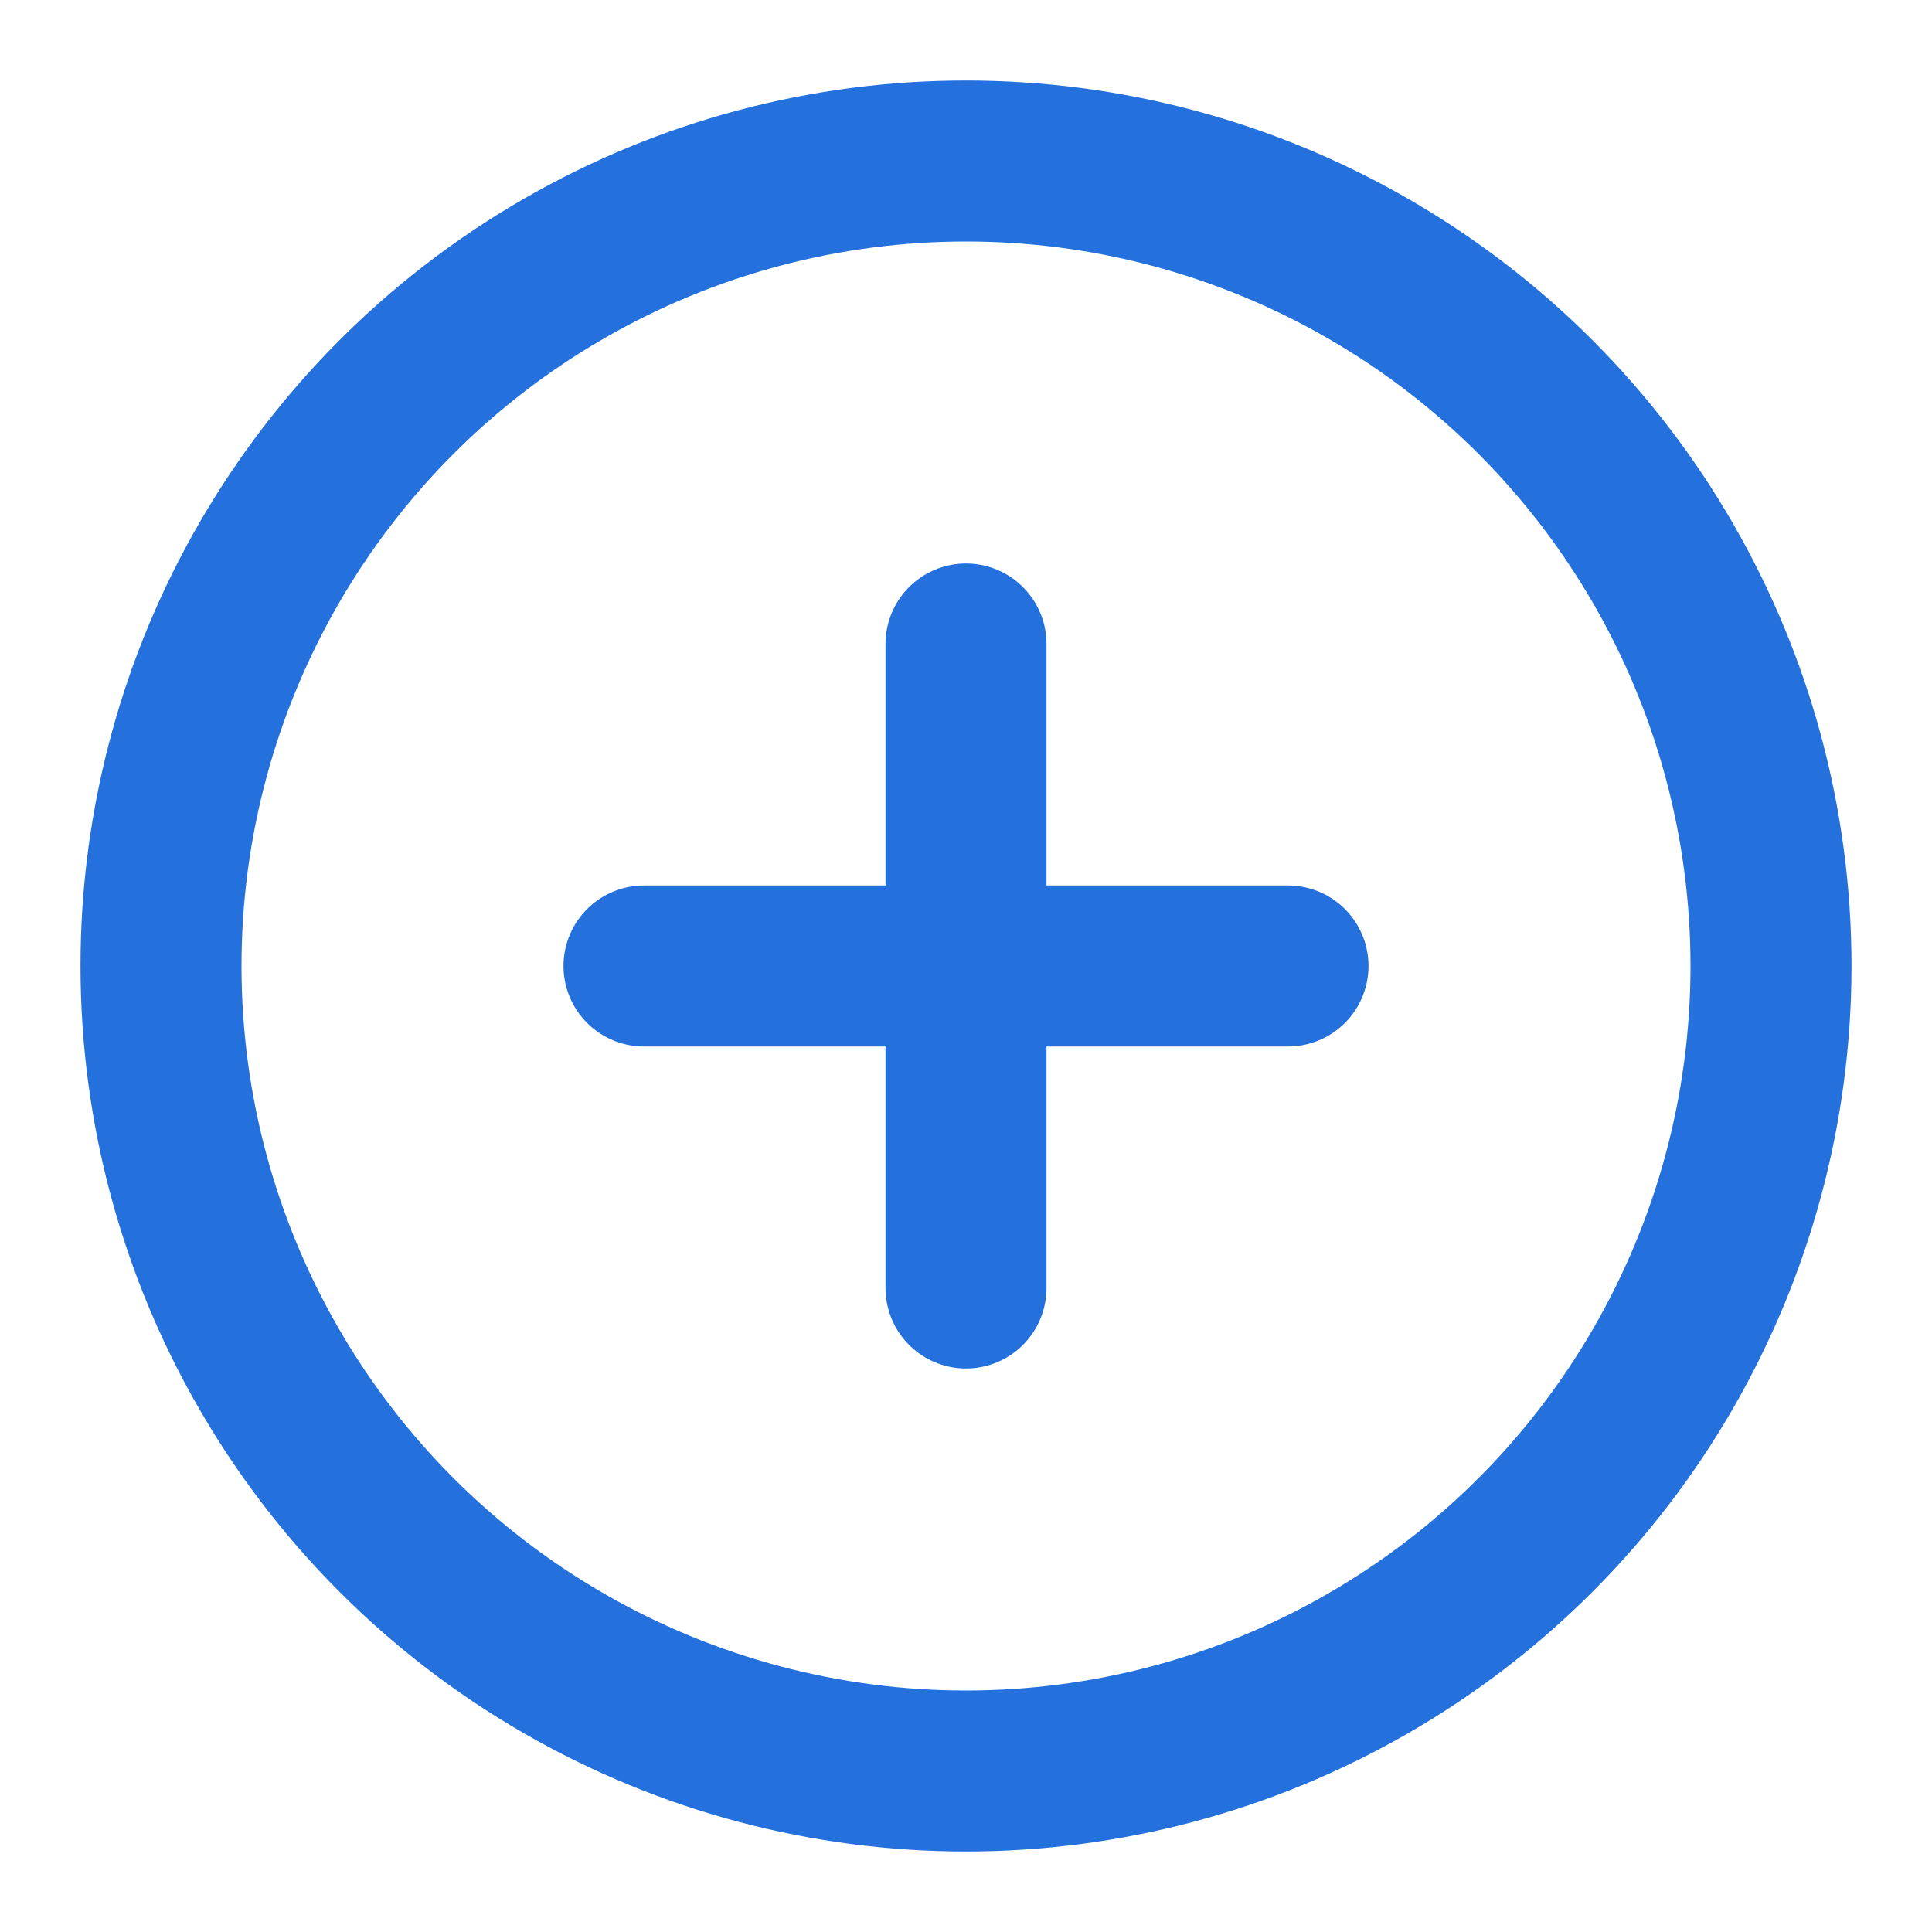 <svg xmlns="http://www.w3.org/2000/svg" width="24" height="24" viewBox="0 0 24 24" fill="none"
                stroke="#2470dc" stroke-width="2" stroke-linecap="round" stroke-linejoin="round"
                 aria-hidden="true">
                <circle cx="12" cy="12" r="10"></circle>
                <line x1="12" y1="8" x2="12" y2="16"></line>
                <line x1="8" y1="12" x2="16" y2="12"></line>
              </svg>